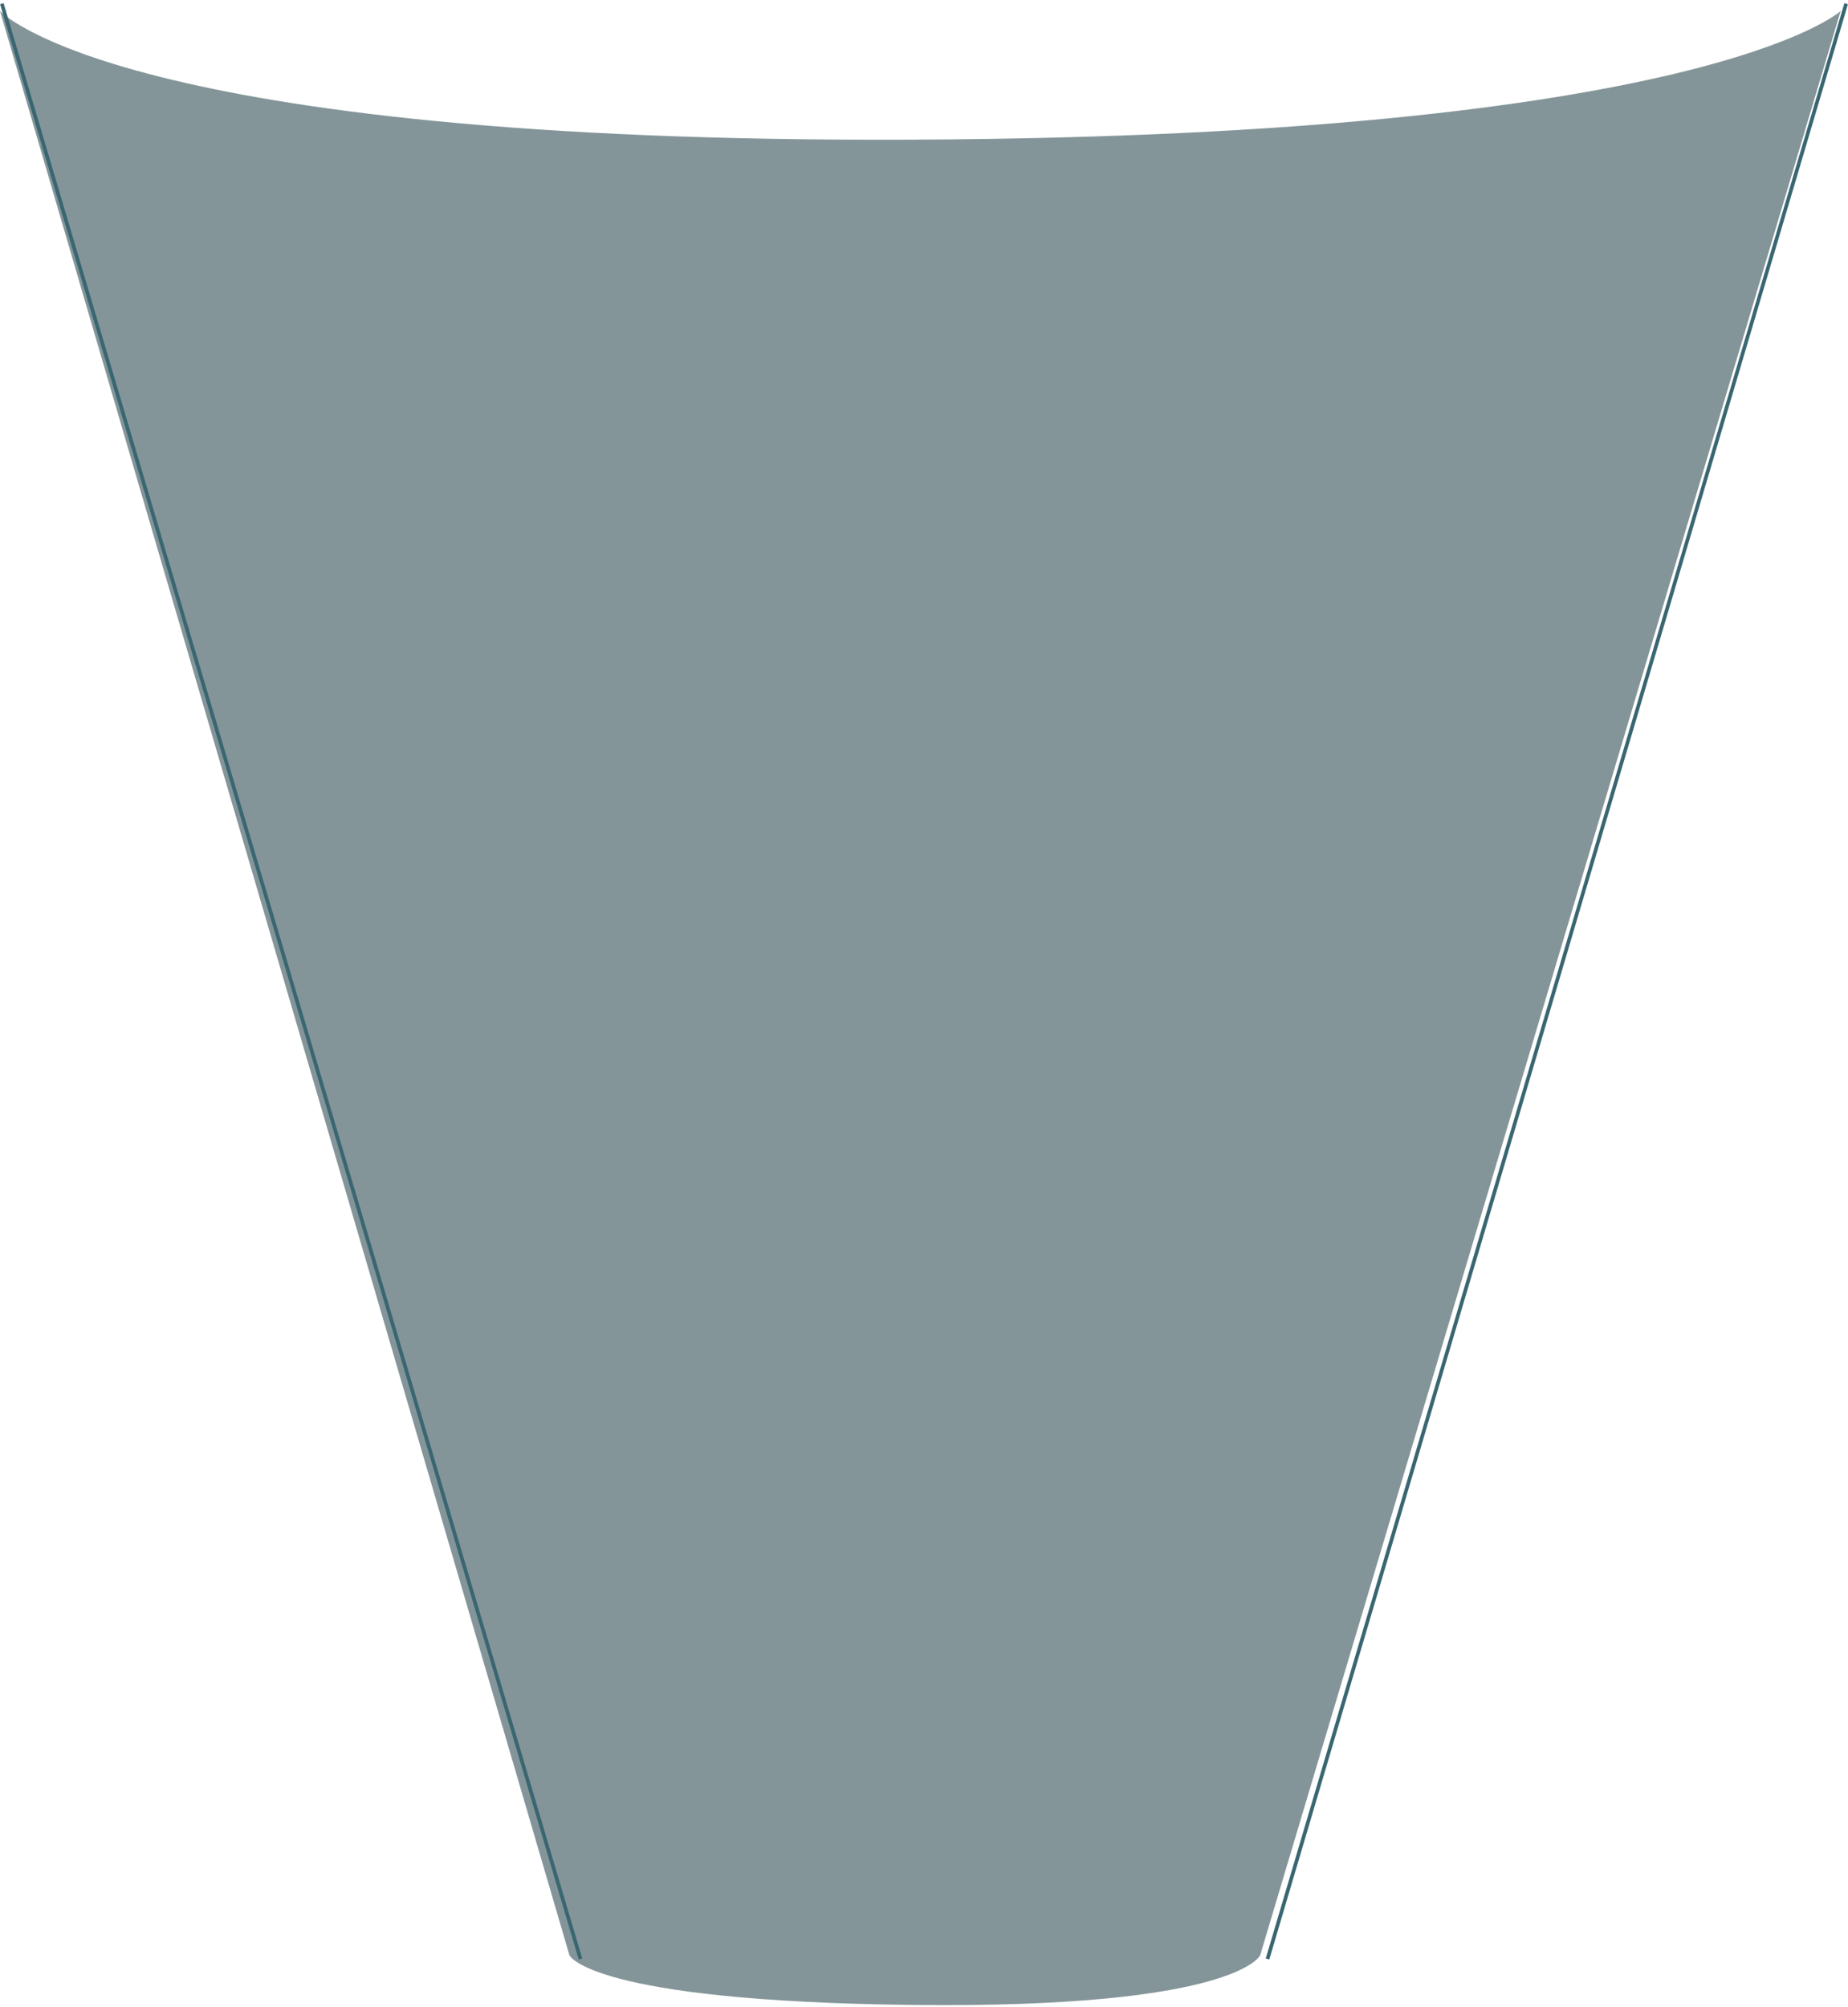 <svg width="503" height="546" viewBox="0 0 503 546" fill="none" xmlns="http://www.w3.org/2000/svg">
<g filter="url(#filter0_b_98_296)">
<path d="M343 532L501 3C501 3 464 37 248.499 38C32.998 39 0 3 0 3L155 532C155 532 160.499 544.5 248.499 545.5C336.499 546.5 343 532 343 532Z" fill="#0B2C34" fill-opacity="0.5"/>
</g>
<path d="M0.5 1L158 533" stroke="#396671"/>
<path d="M502.5 1L345 533" stroke="#396671"/>
<defs>
<filter id="filter0_b_98_296" x="-8" y="-5" width="517" height="558.549" filterUnits="userSpaceOnUse" color-interpolation-filters="sRGB">
<feFlood flood-opacity="0" result="BackgroundImageFix"/>
<feGaussianBlur in="BackgroundImageFix" stdDeviation="4"/>
<feComposite in2="SourceAlpha" operator="in" result="effect1_backgroundBlur_98_296"/>
<feBlend mode="normal" in="SourceGraphic" in2="effect1_backgroundBlur_98_296" result="shape"/>
</filter>
</defs>
</svg>
